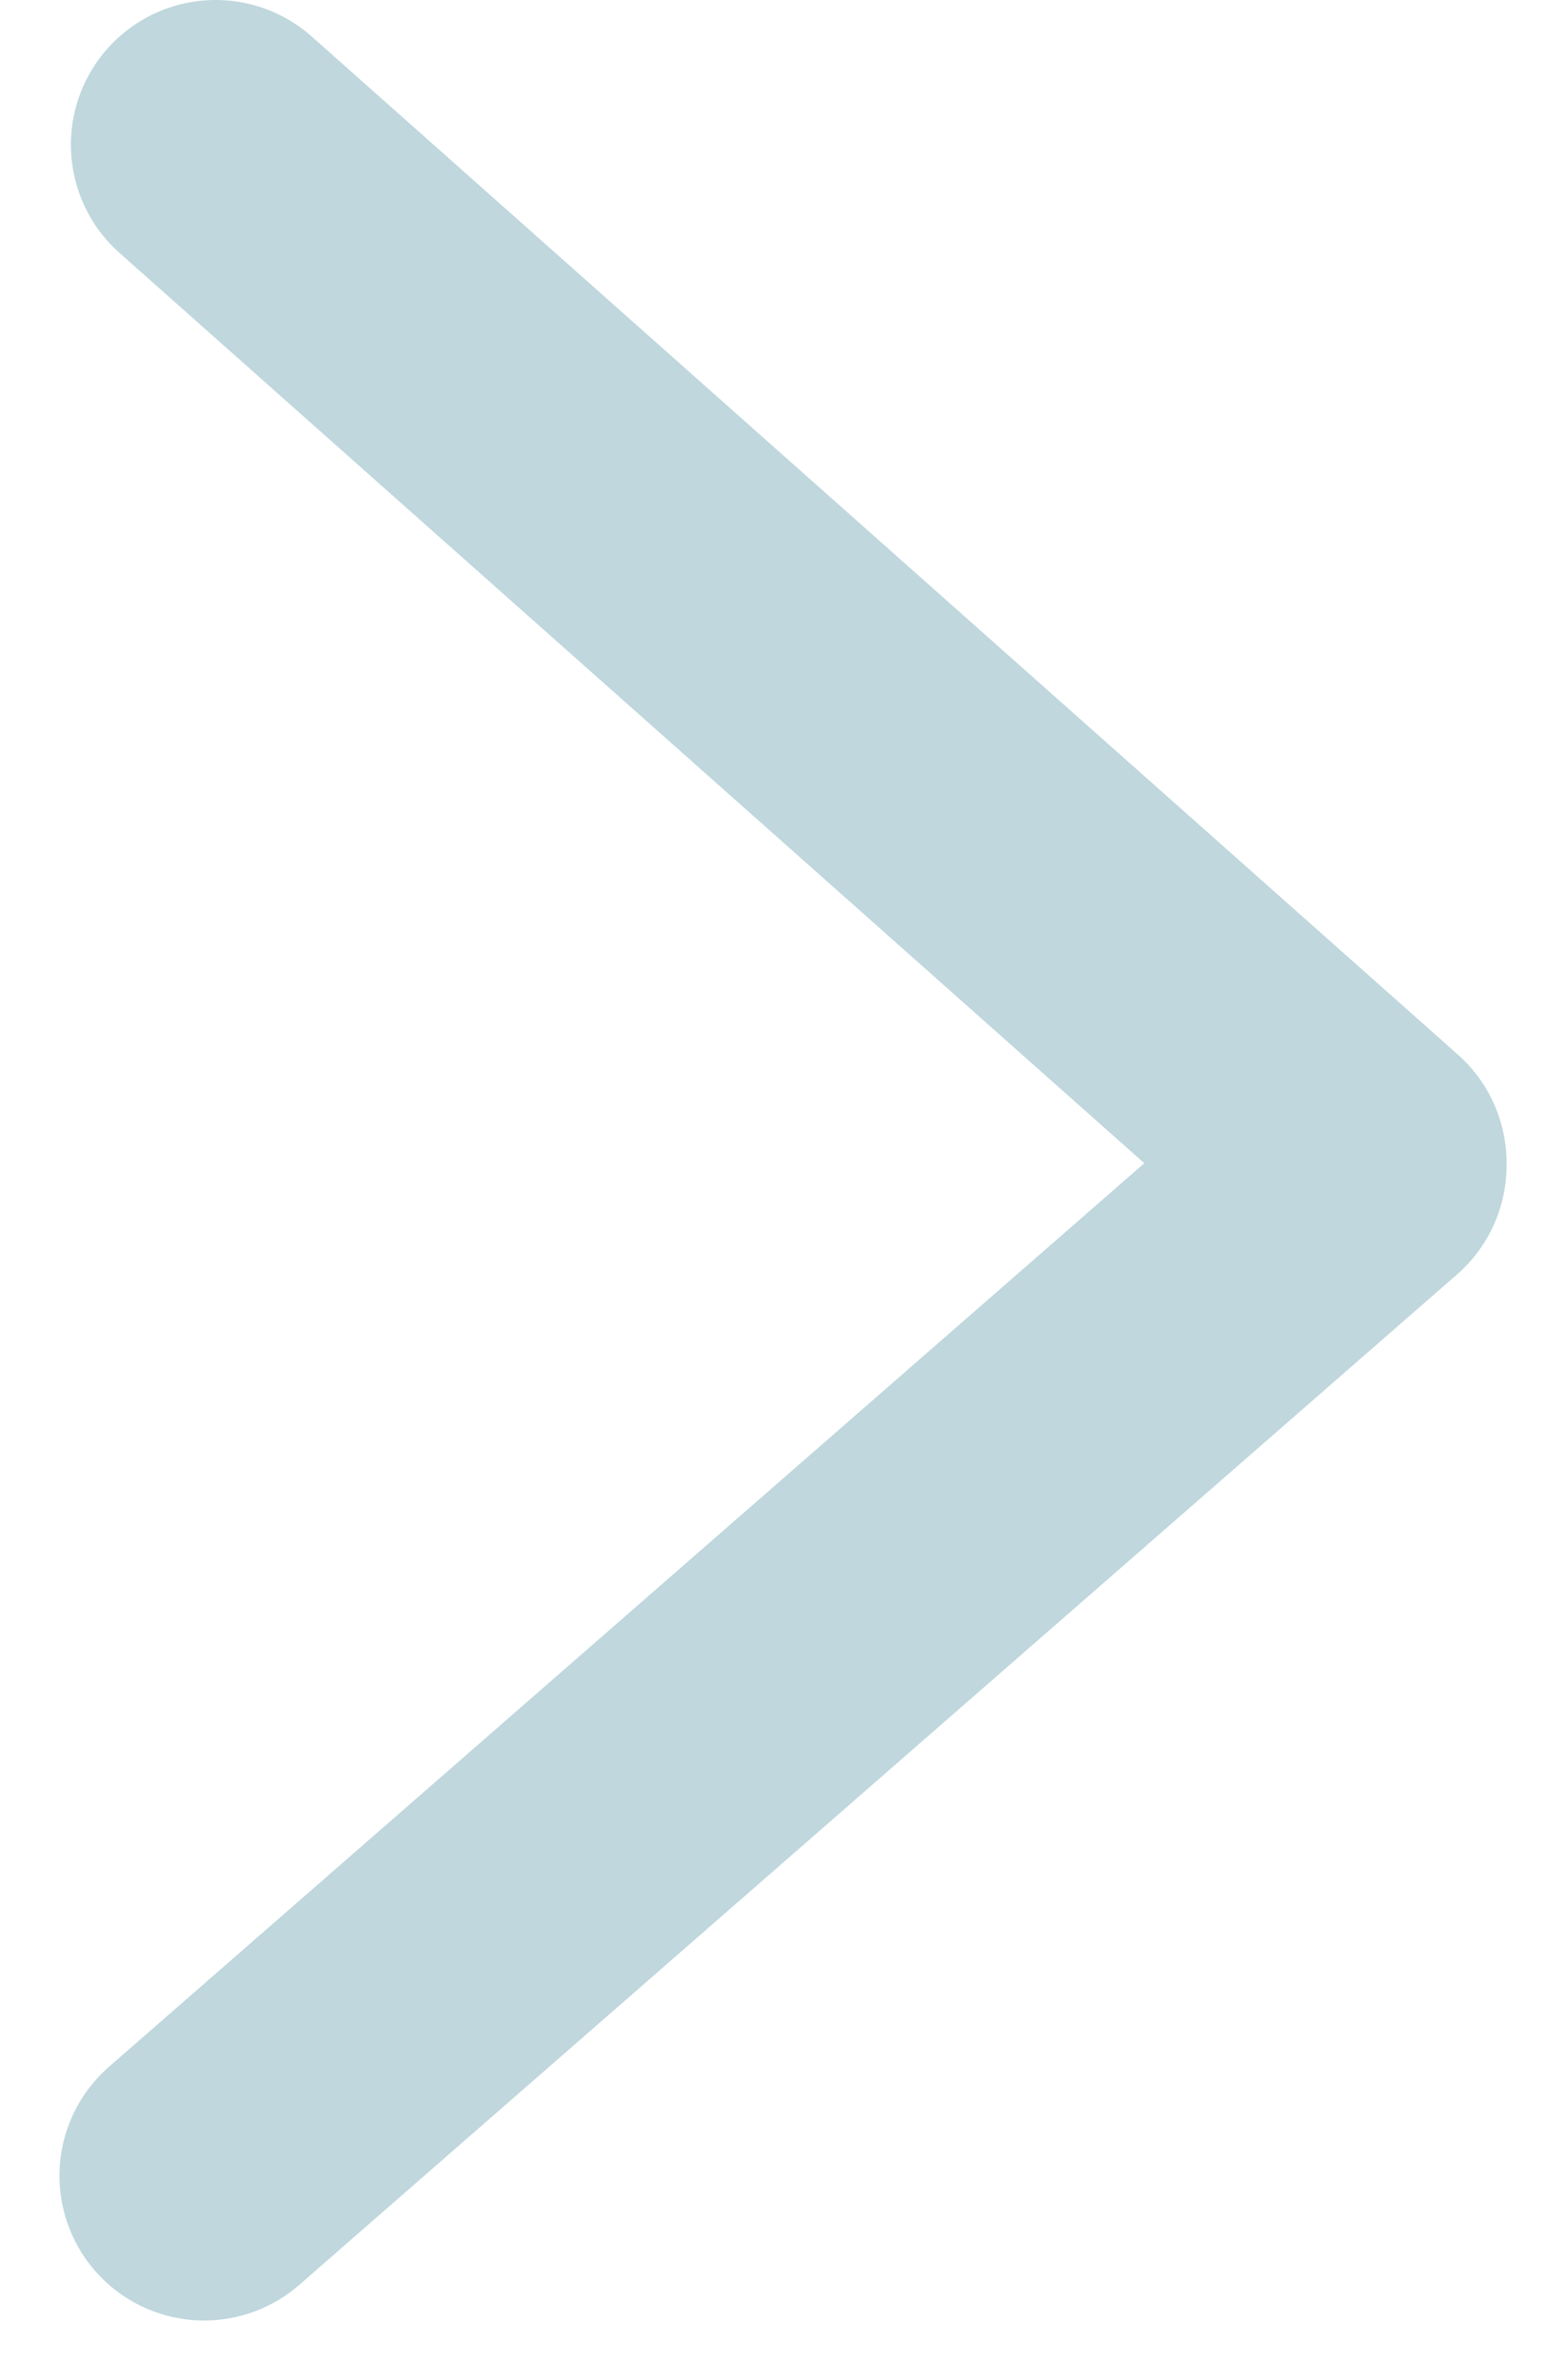<svg xmlns="http://www.w3.org/2000/svg" width="10.822" height="16.446" viewBox="0 0 10.822 16.446">
    <defs>
        <style>
            .cls-1,.cls-3{fill:none}.cls-2{clip-path:url(#clip-path)}.cls-3,.cls-4{stroke:#bfd7dd;stroke-linecap:round;stroke-width:2px}.cls-4{fill:#bfd7dd}
        </style>
        <clipPath id="clip-path">
            <path d="M0 0h10.822v16.446H0z" class="cls-1"/>
        </clipPath>
    </defs>
    <g id="arrow-slider" class="cls-2">
        <path id="trace" d="M0 6.981L8 0" class="cls-3" transform="translate(1.411 8.053)"/>
        <path id="trace-2" d="M1.079-.035L9 7" class="cls-4" data-name="trace" transform="translate(.411 1.035)"/>
    </g>
</svg>
